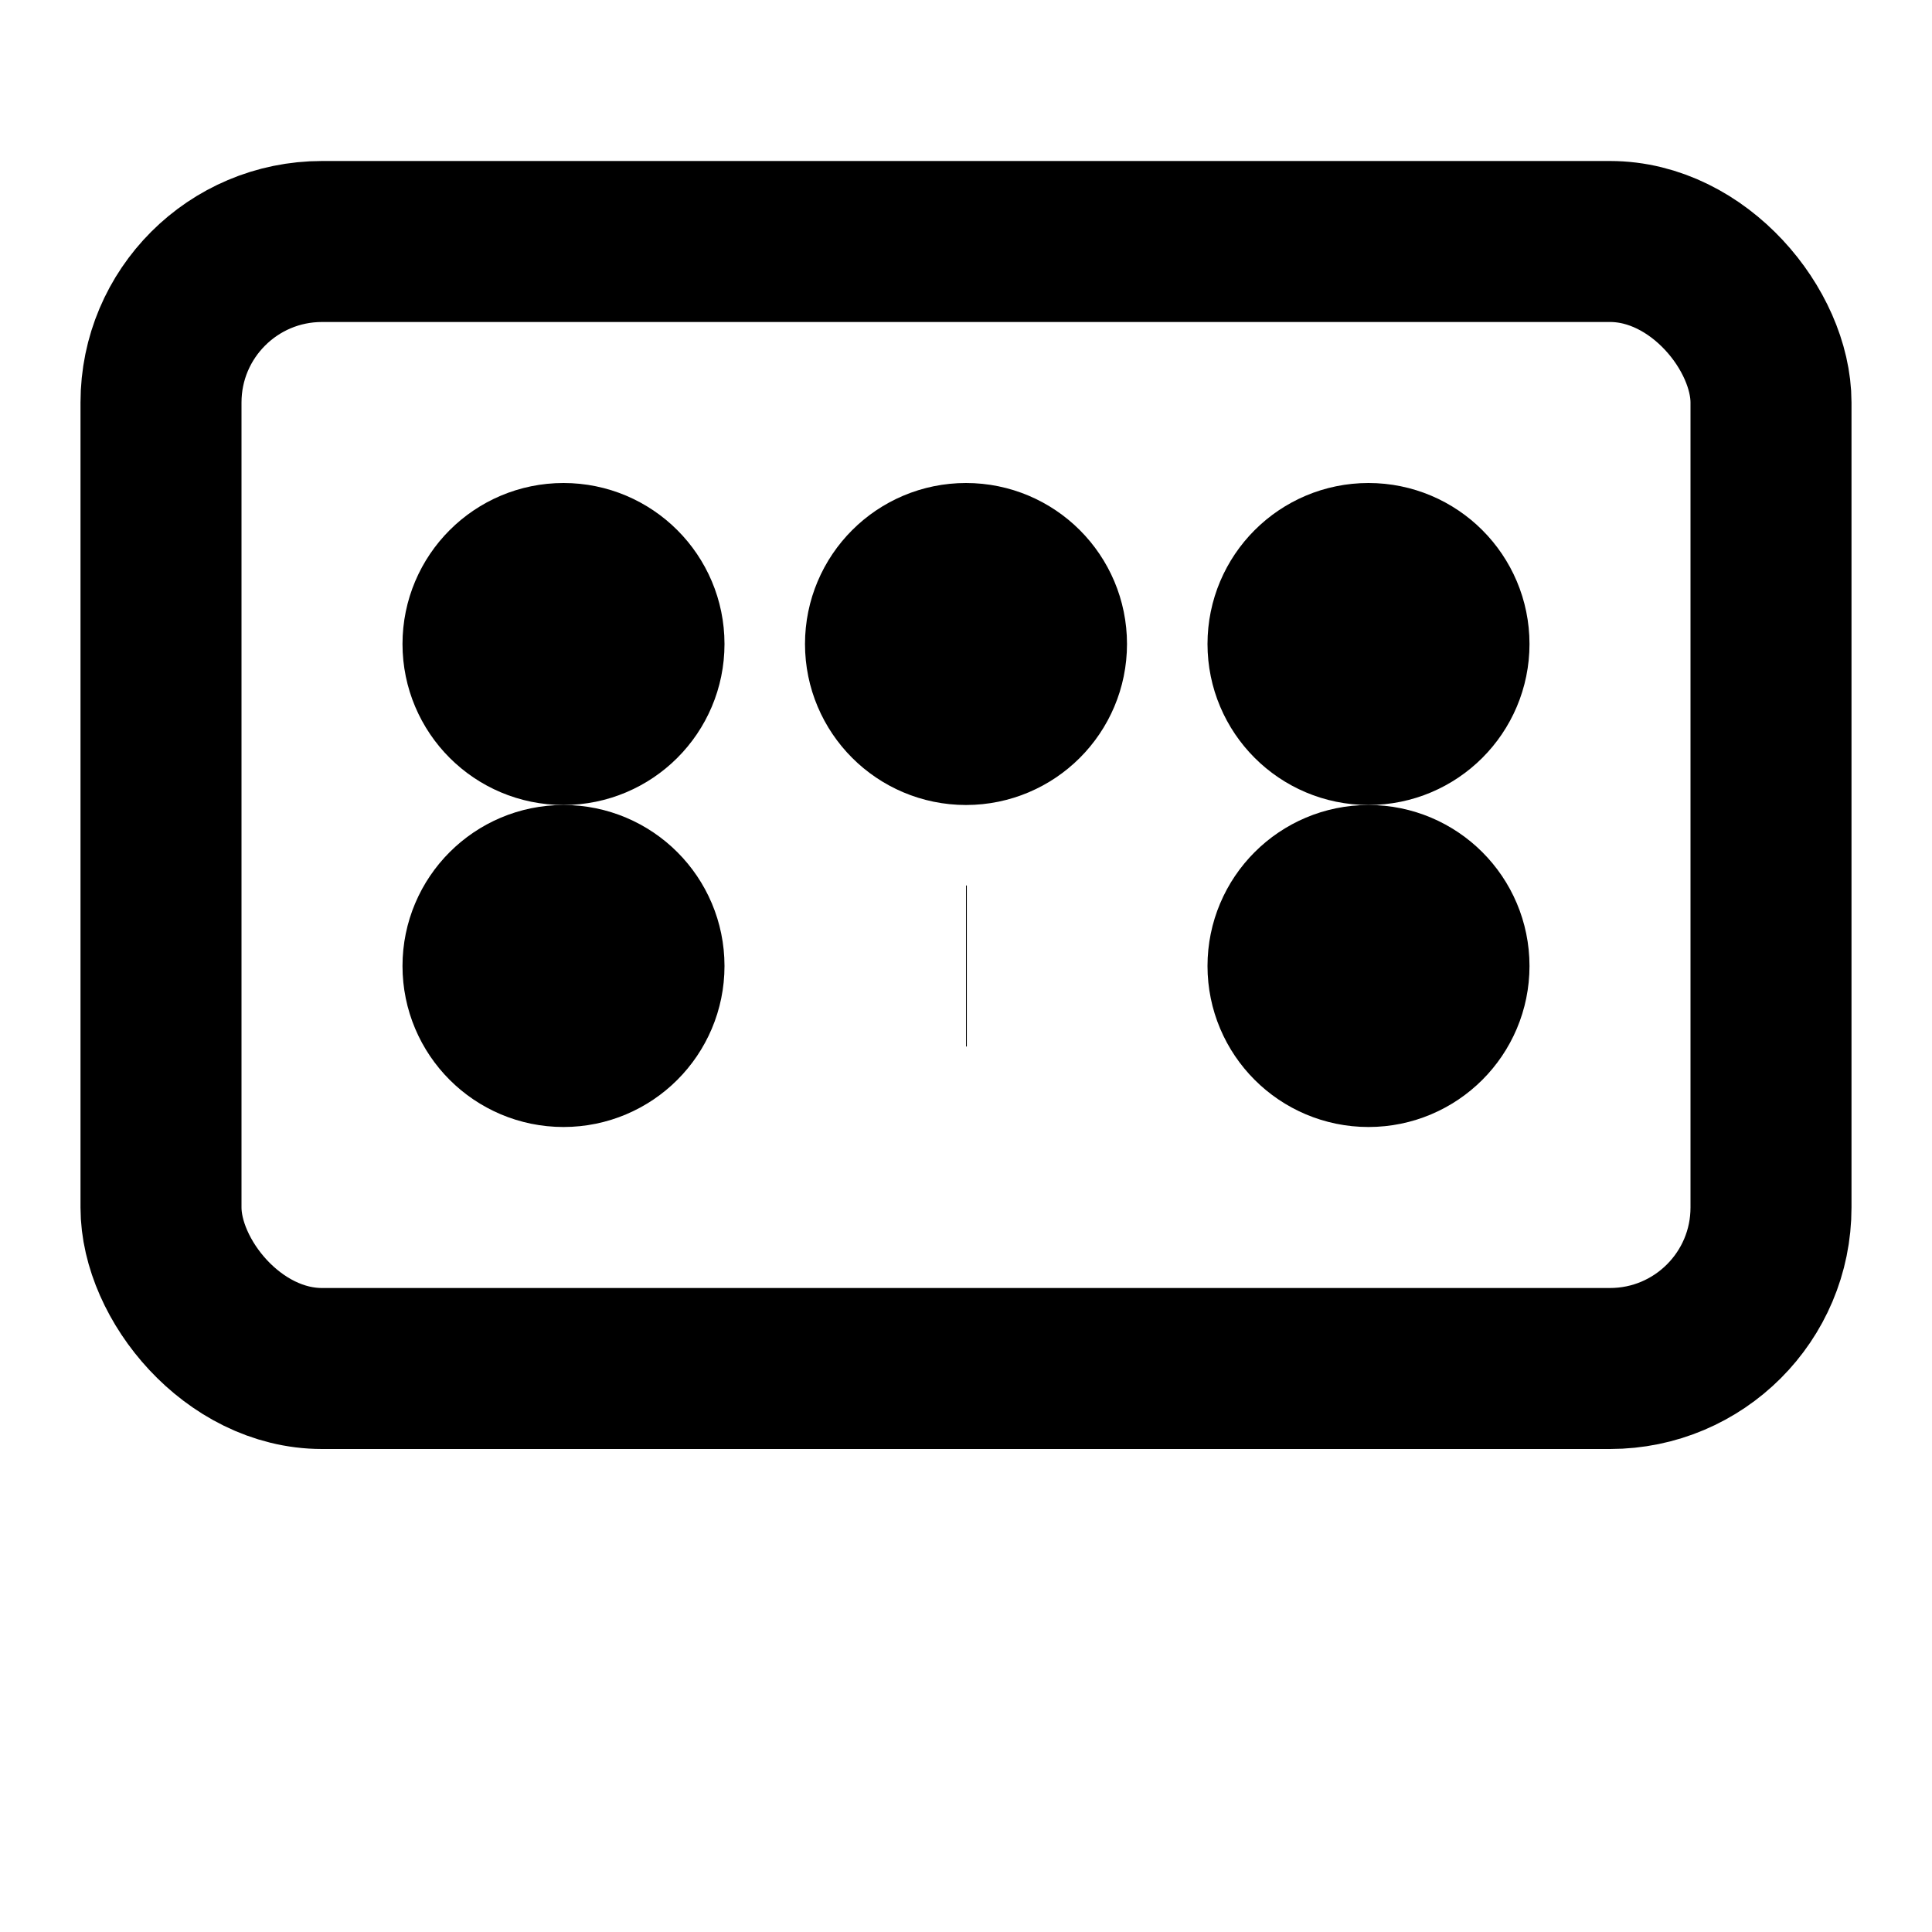 <svg xmlns="http://www.w3.org/2000/svg" viewBox="0 0 24 24" fill="none" stroke="currentColor" stroke-width="2">
 <rect x="2" y="3" width="20" height="14" rx="2" ry="2"/>
 <circle cx="7" cy="8" r="1"/>
 <circle cx="12" cy="8" r="1"/>
 <circle cx="17" cy="8" r="1"/>
 <circle cx="7" cy="12" r="1"/>
 <circle cx="17" cy="12" r="1"/>
 <path d="M12 12h.01"/>
</svg>